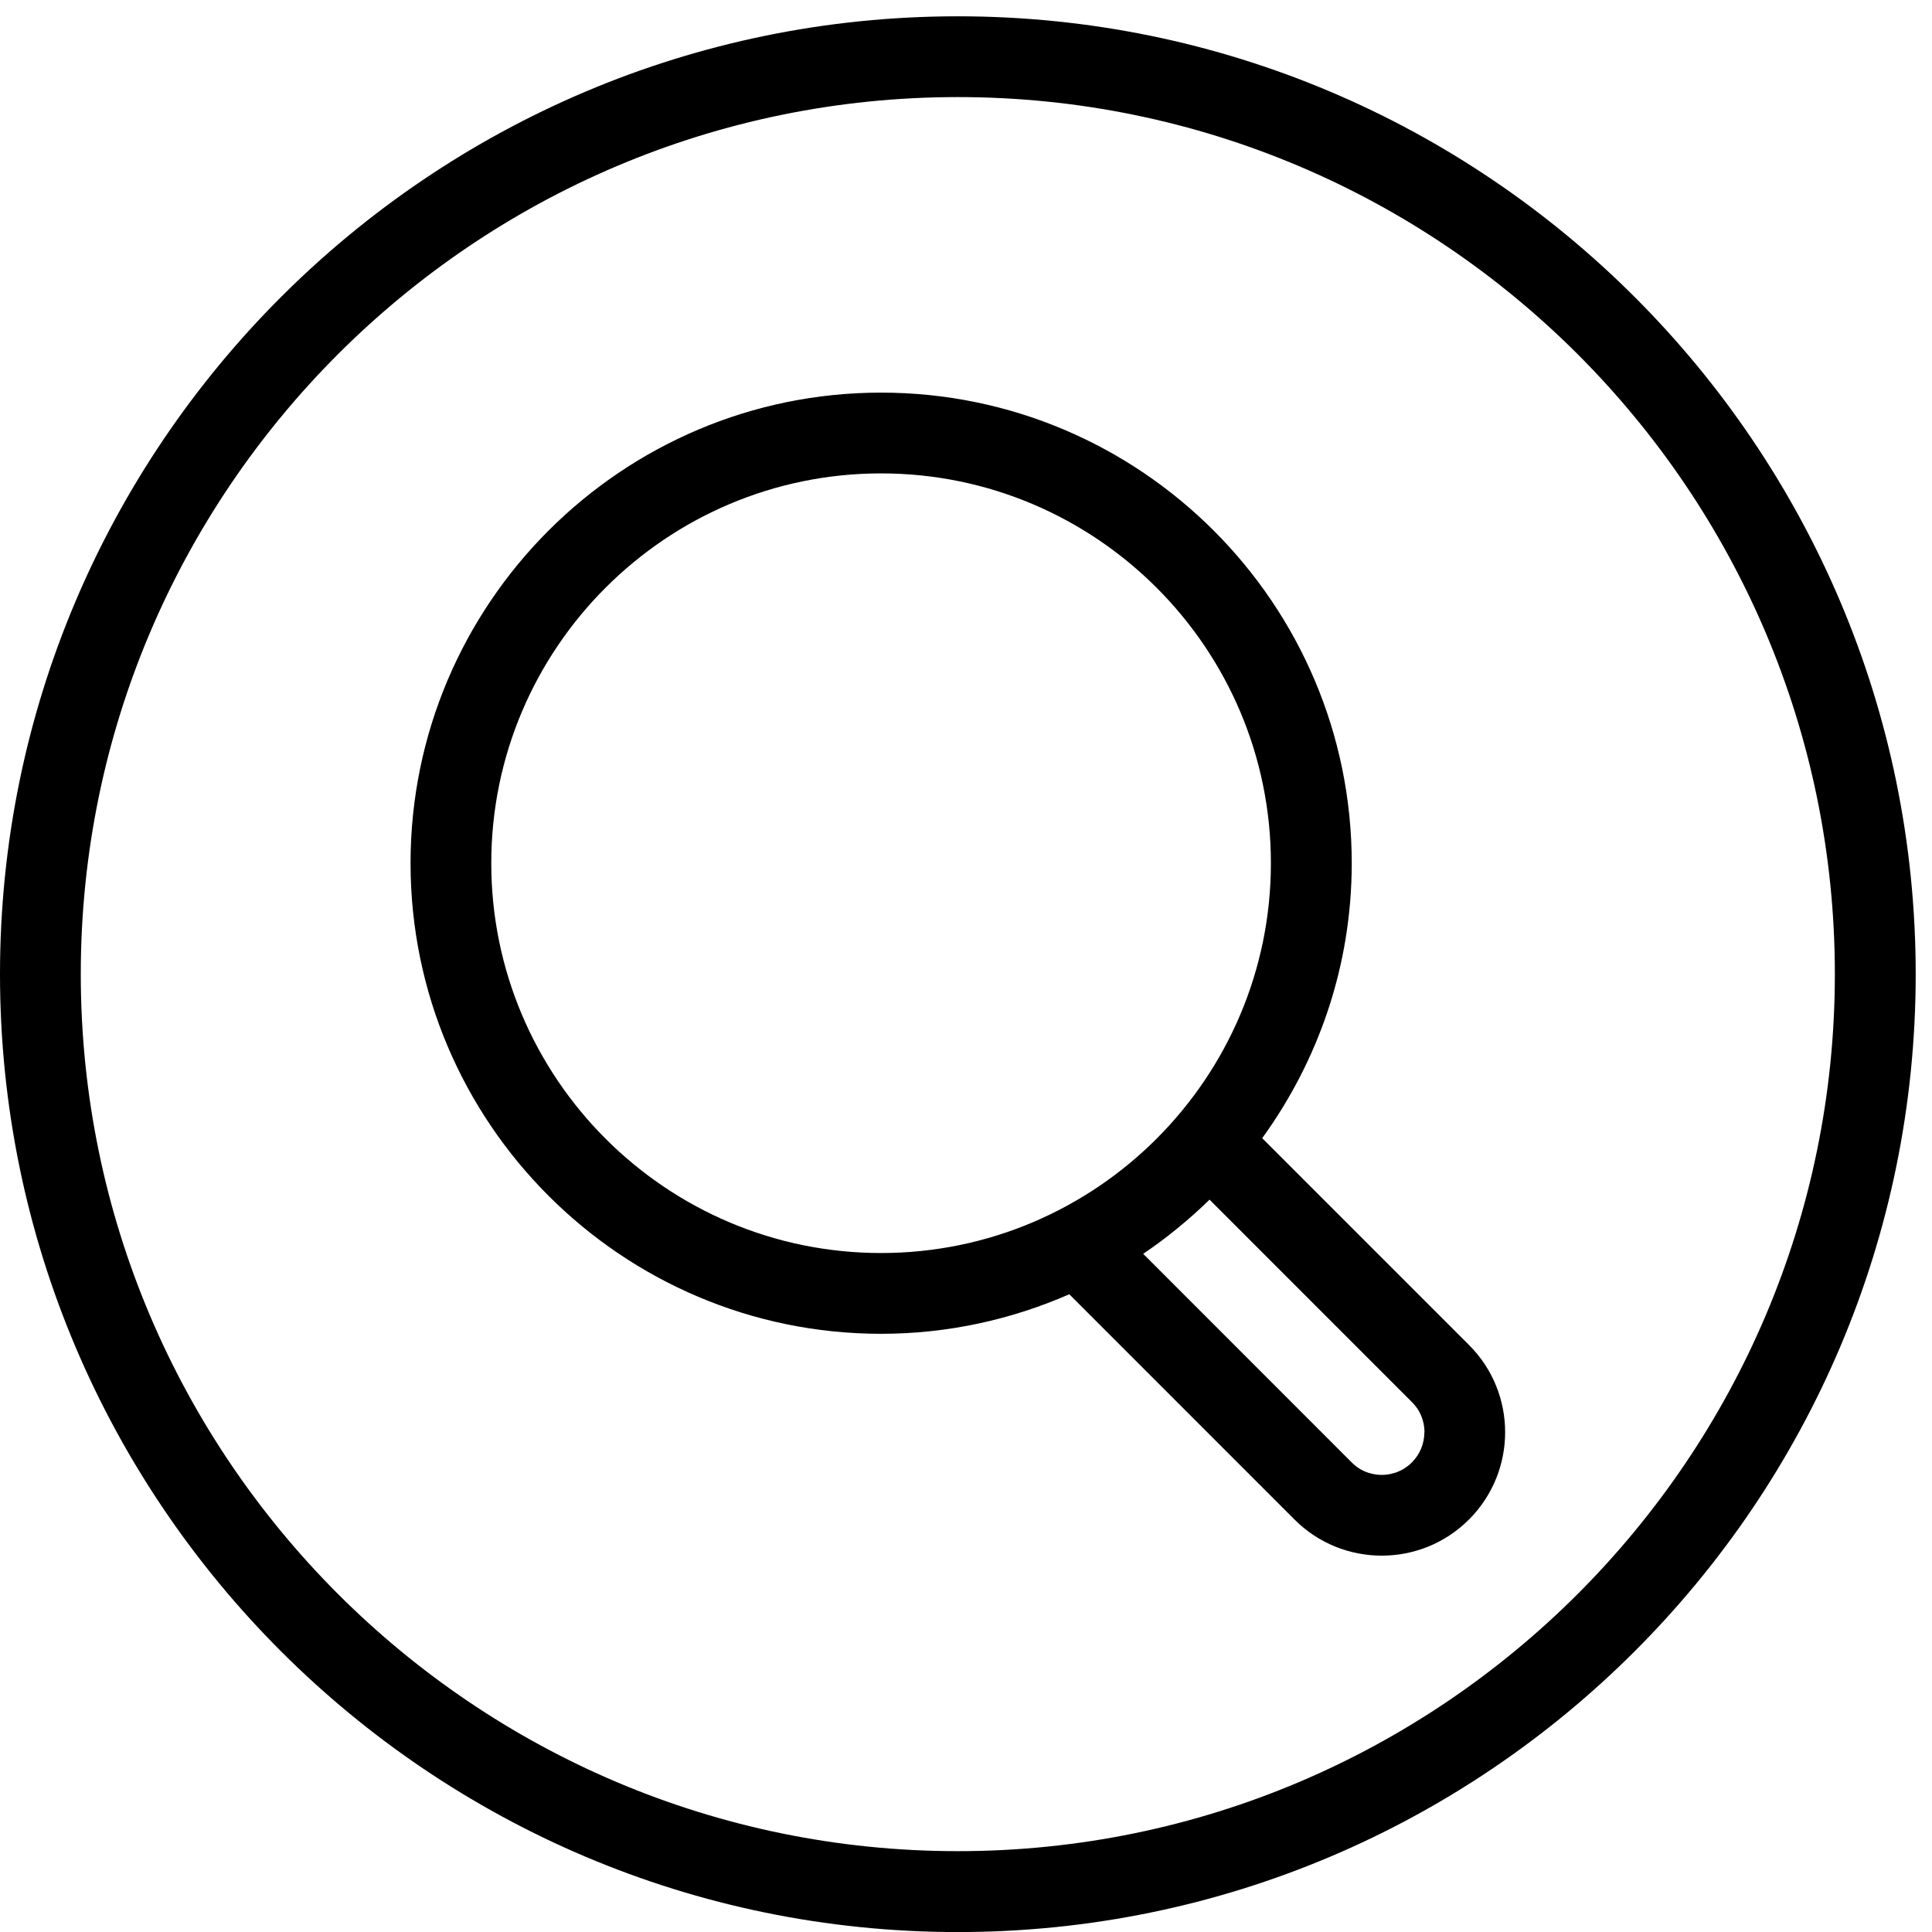 <svg version="1.1" xmlns="http://www.w3.org/2000/svg" width="32" height="32" viewBox="0 0 32 32">
<title>search</title>
<path d="M23.592 23.723c-0.001 0.189-0.073 0.366-0.207 0.499-0.179 0.18-0.39 0.207-0.499 0.207s-0.319-0.027-0.496-0.205l-3.455-3.457c0.393-0.265 0.76-0.567 1.099-0.897l3.355 3.356c0.178 0.178 0.205 0.388 0.205 0.497v0 0zM8.137 14.297c0-3.56 2.897-6.456 6.456-6.456 3.56 0 6.457 2.896 6.457 6.456s-2.896 6.457-6.457 6.457c-3.559 0-6.456-2.896-6.456-6.457v0 0zM20.906 18.852c0.929-1.283 1.483-2.853 1.483-4.555 0-4.297-3.497-7.794-7.795-7.794s-7.794 3.497-7.794 7.794c0 4.298 3.497 7.795 7.794 7.795 1.108 0 2.161-0.237 3.117-0.655 1.359 1.36 3.732 3.733 3.732 3.733 0.794 0.794 2.090 0.797 2.888-0.002 0.797-0.797 0.799-2.092 0.002-2.889 0 0-2.006-2.005-3.427-3.427v0 0zM15.865 30.661c-8.009 0-14.527-6.516-14.527-14.527s6.518-14.526 14.527-14.526c8.010 0 14.526 6.516 14.526 14.526s-6.516 14.527-14.526 14.527v0 0zM15.865 0.27c-8.748 0-15.865 7.117-15.865 15.865s7.117 15.866 15.865 15.866c8.748 0 15.865-7.118 15.865-15.866s-7.117-15.865-15.865-15.865v0 0z"></path>
</svg>
